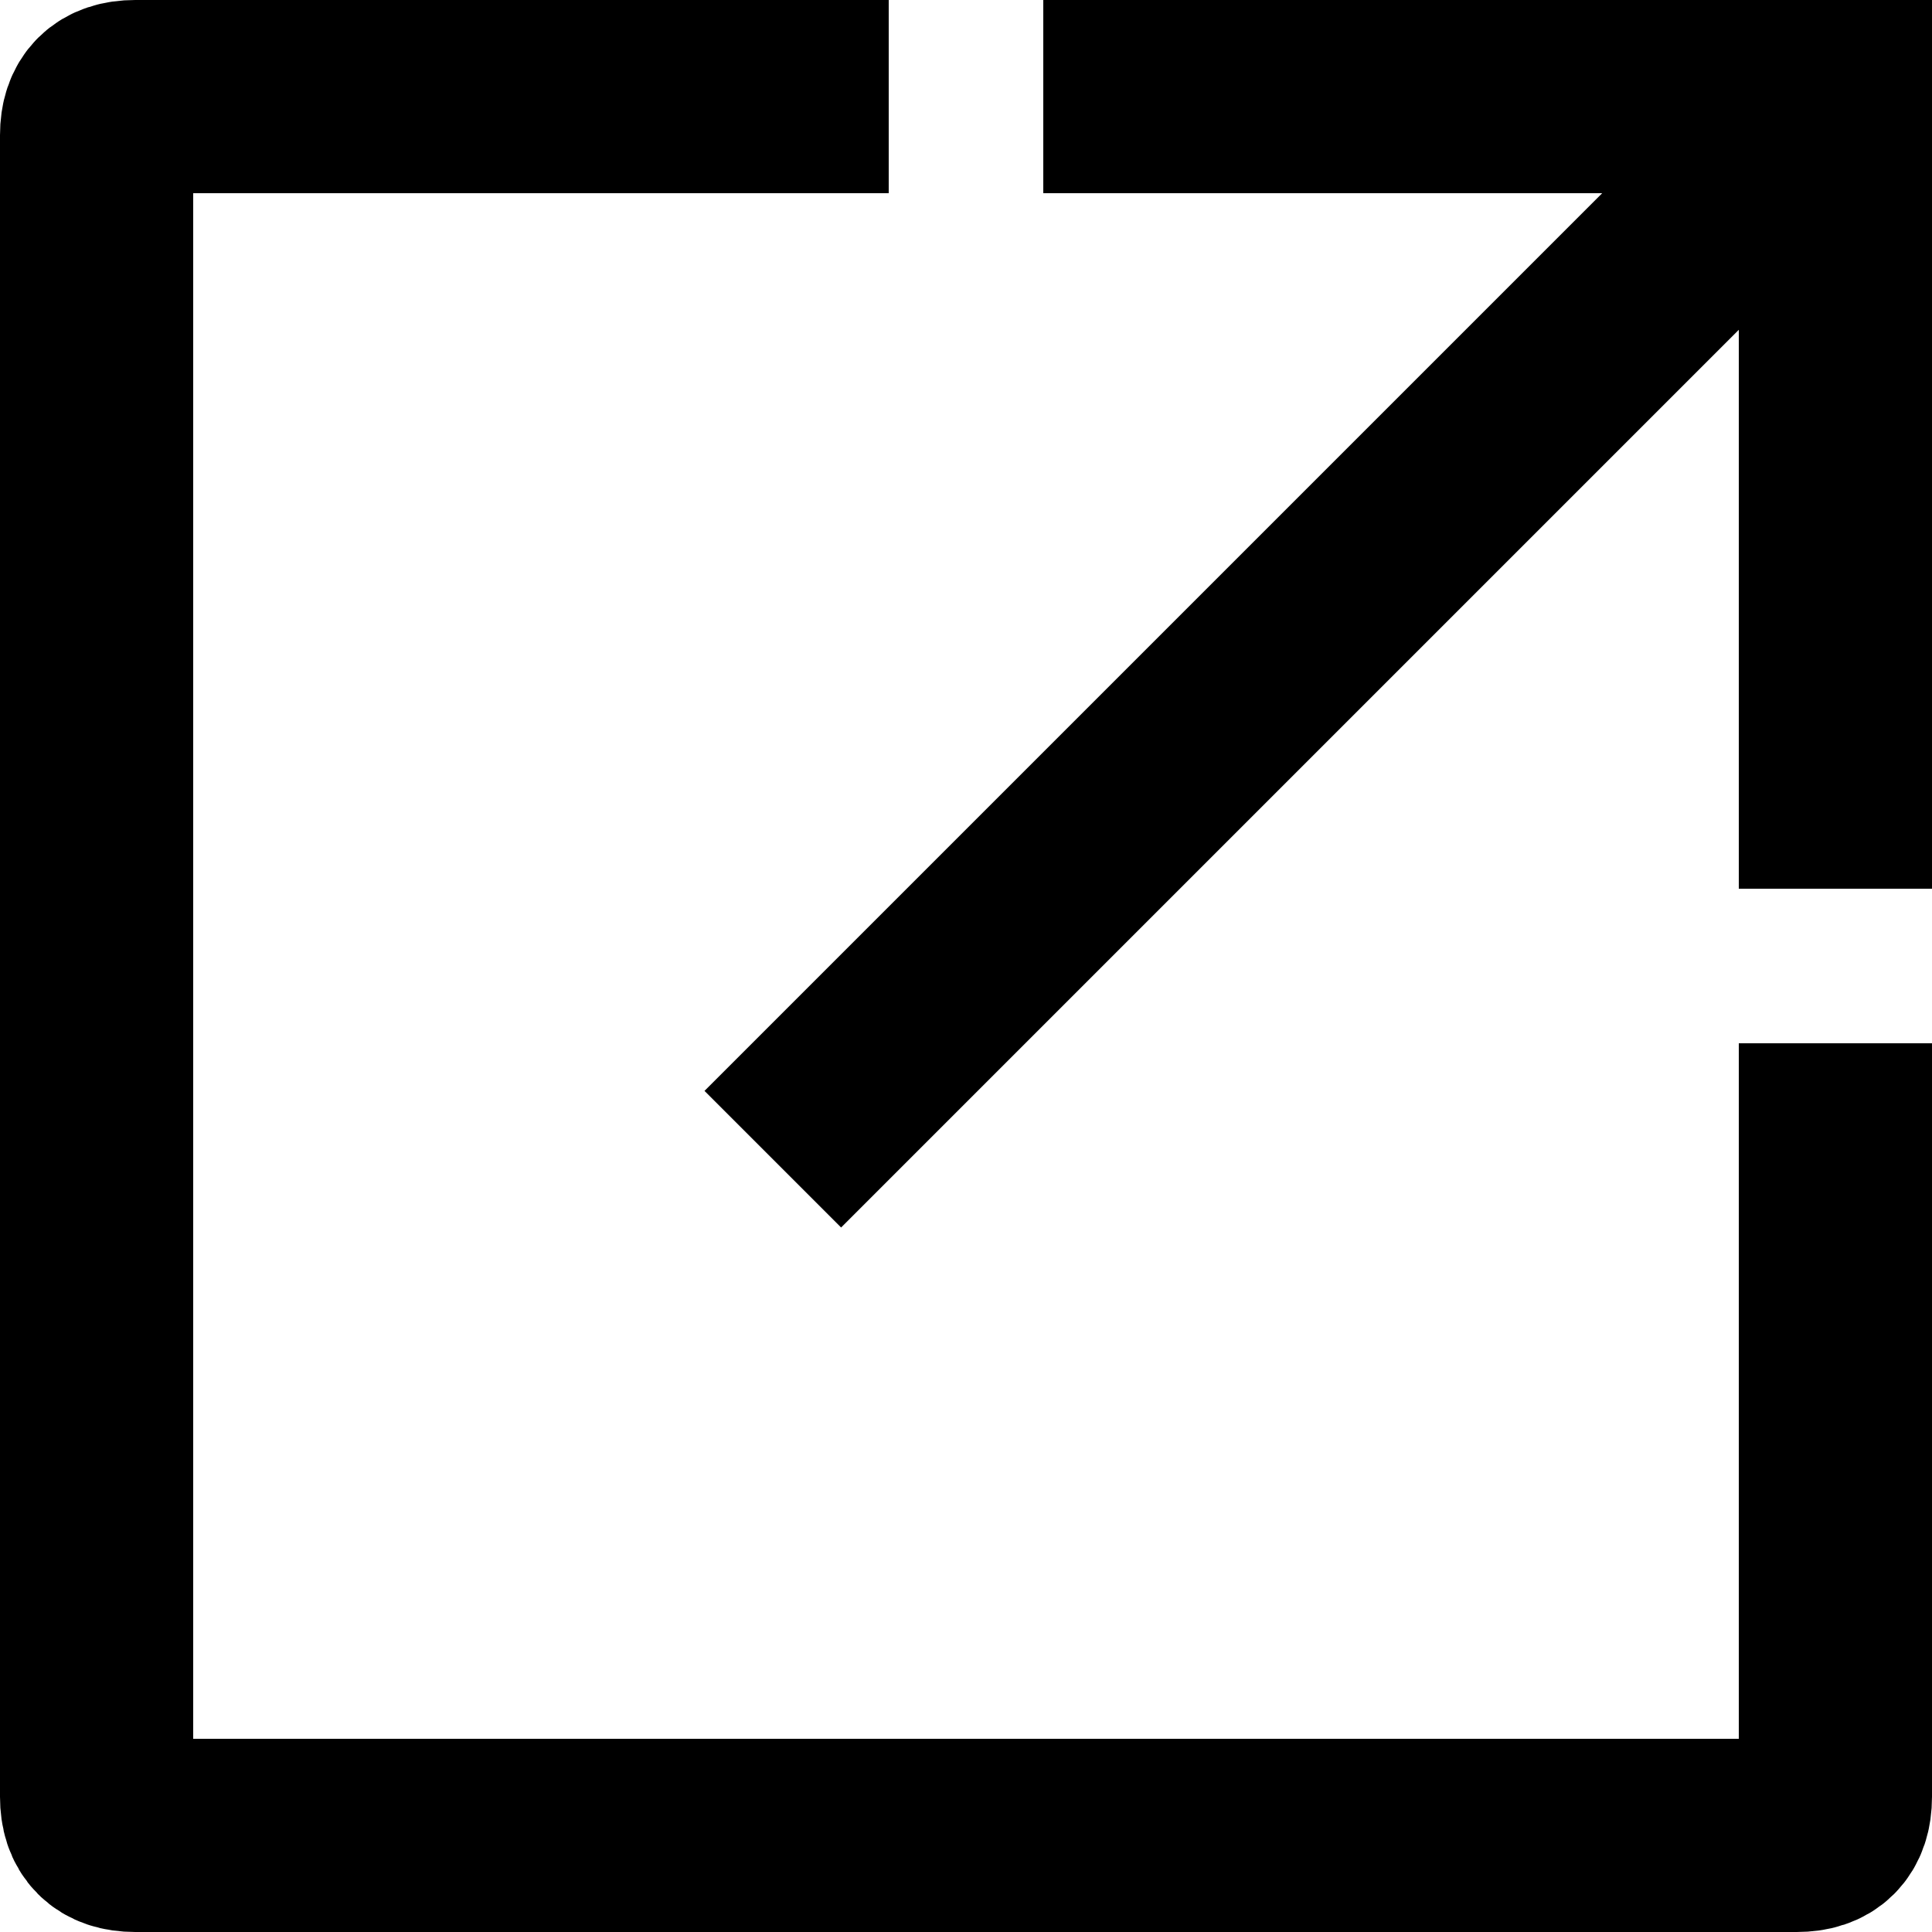 <?xml version="1.0" encoding="utf-8"?>
<svg version="1.1" xmlns="http://www.w3.org/2000/svg" viewBox="0 0 500 500" stroke-width="50">
	<path d="M 230 25 L 35 25 Q 25 25 25 35 L 25 465 Q 25 475 35 475 L 465 475 Q 475 475 475 465 L 475 270" fill="none" stroke="#000" />
	<path d="M 270 25 L 475 25 L 475 230" fill="none" stroke="#000" />
	<path d="M 475 25 L 200 300" fill="none" stroke="#000" />
</svg>